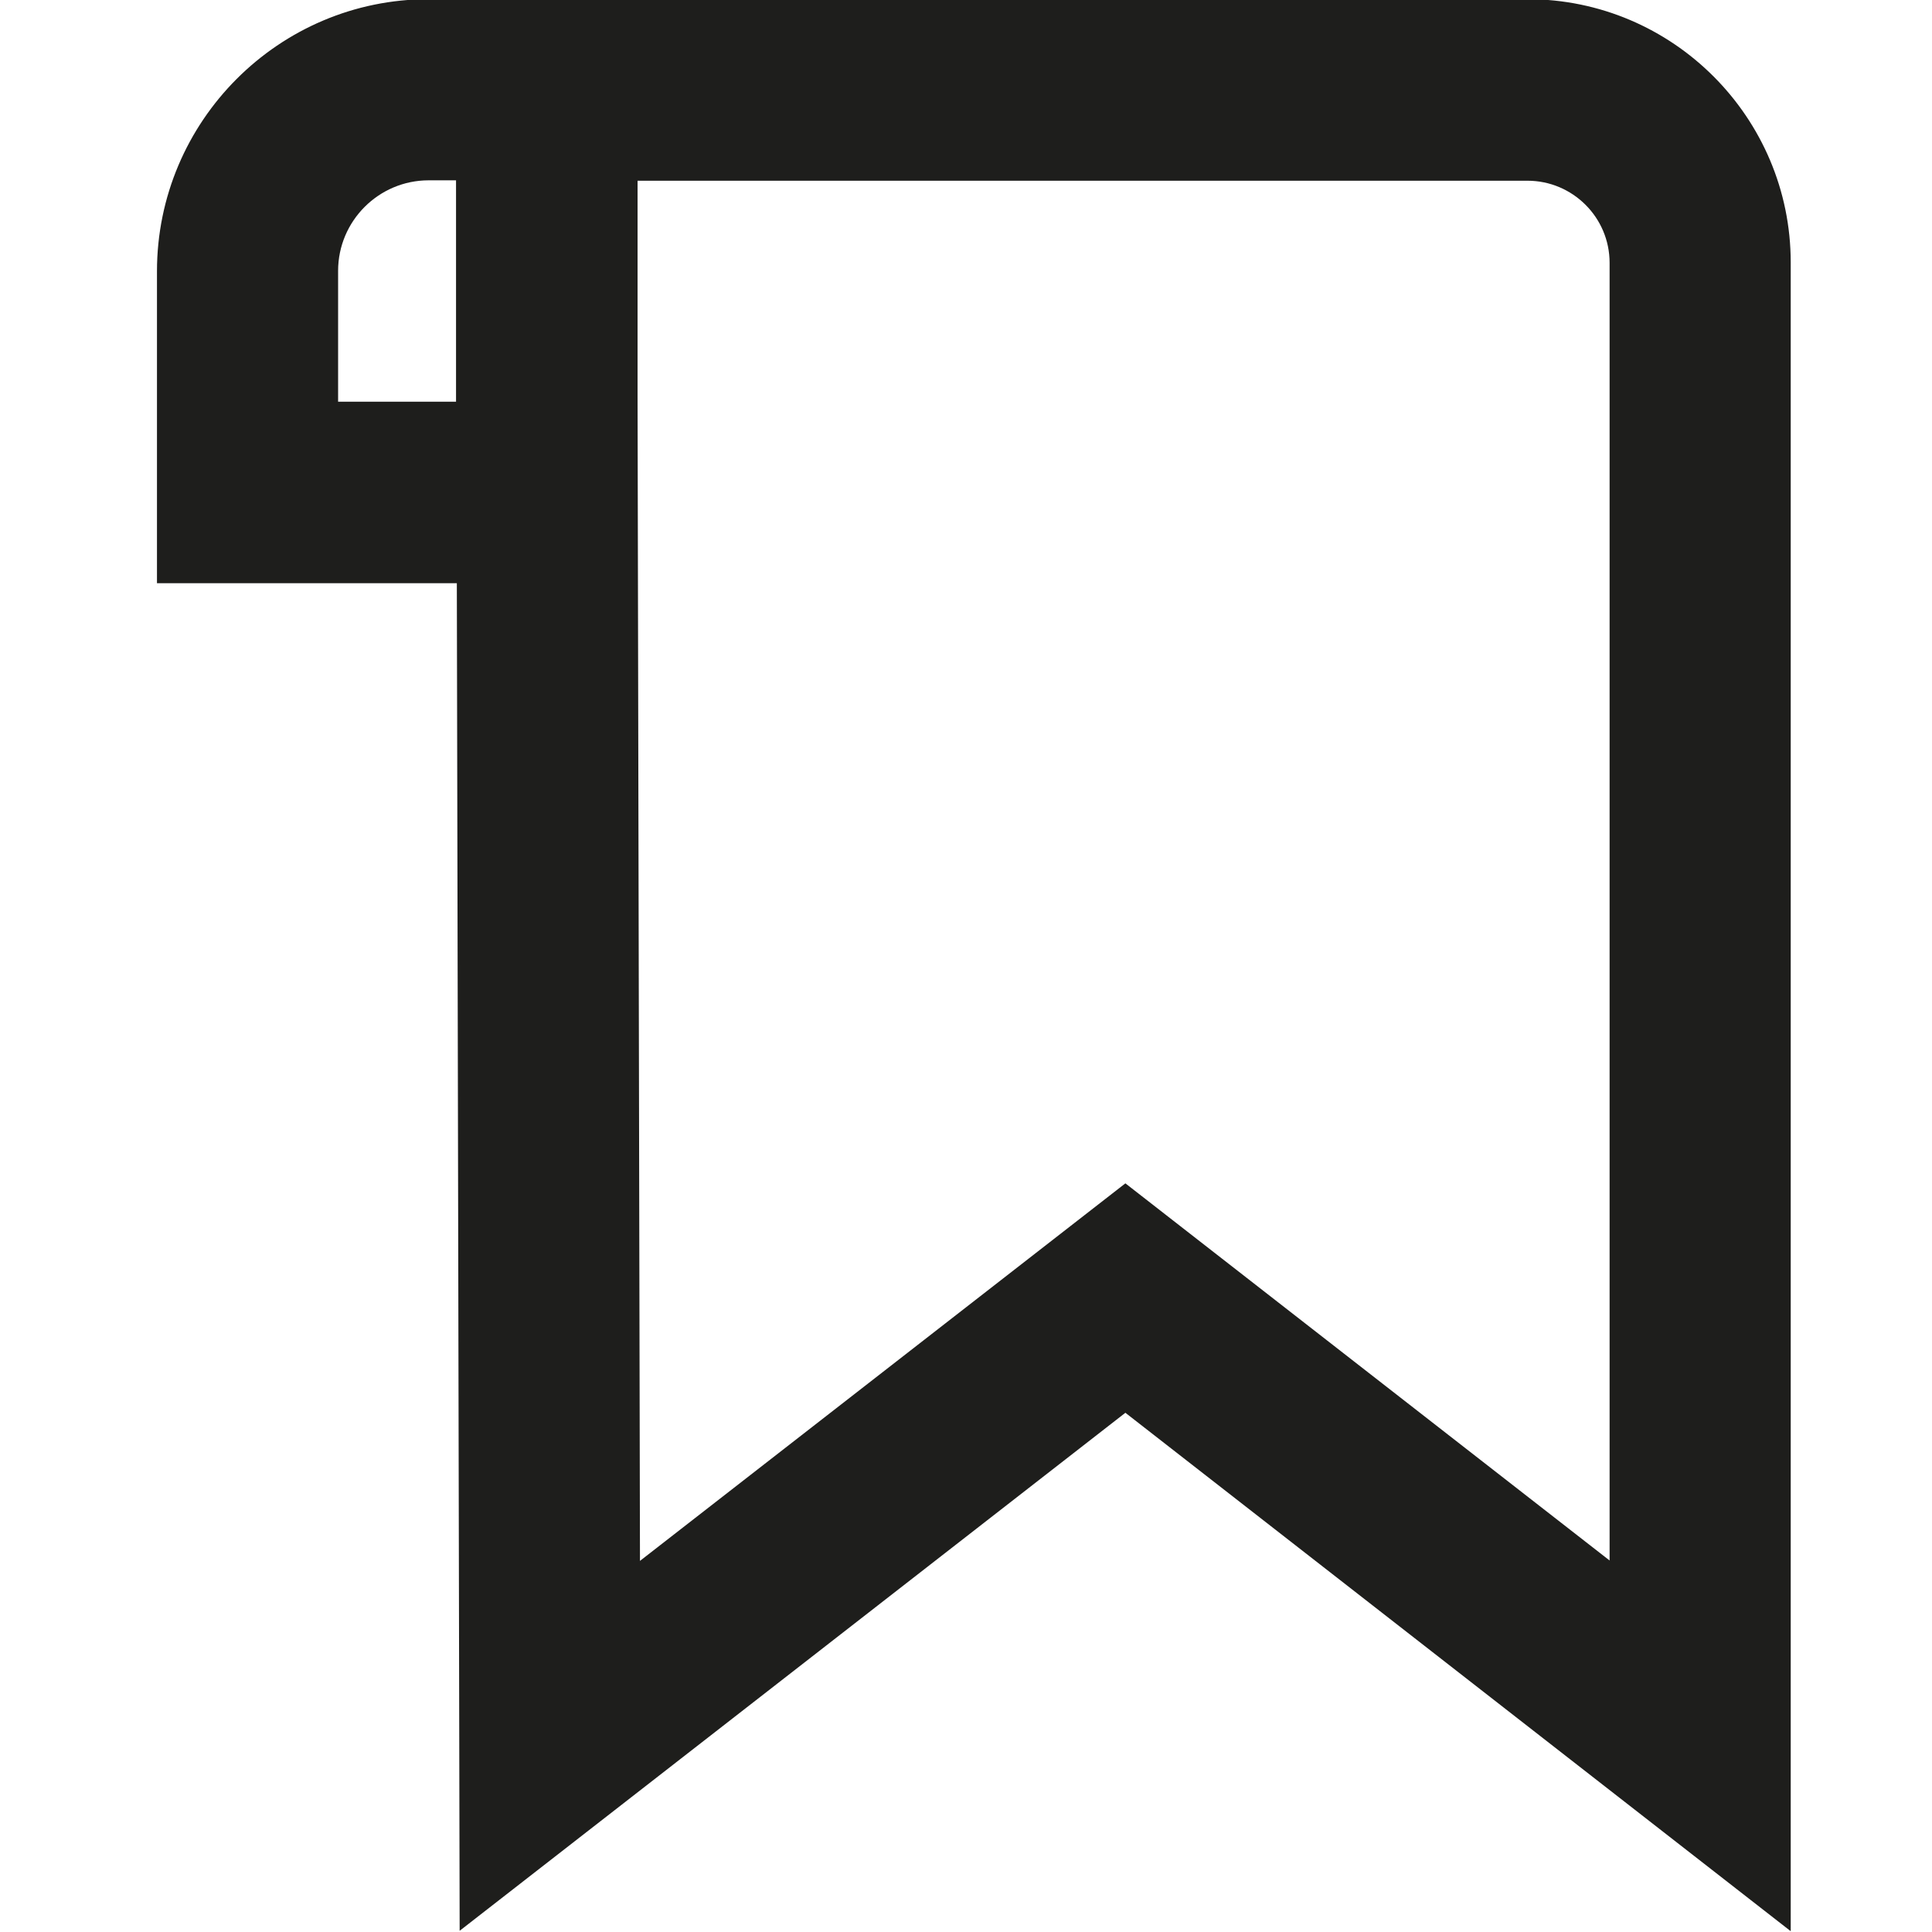 <?xml version="1.0" encoding="UTF-8"?>
<svg id="a" data-name="3219" xmlns="http://www.w3.org/2000/svg" viewBox="0 0 48 48">
  <path d="M37.95-.02H15.84s-5.19,0-5.19,0C6.93-.02,3.9,3.01,3.9,6.74v7.75h7.45l.07,33.48,16.54-12.87,16.53,12.88V6.52C44.49,2.92,41.56-.02,37.95-.02ZM8.4,9.98v-3.25c0-1.24,1.01-2.25,2.25-2.25h.68v5.5s-2.93,0-2.93,0ZM39.99,38.77l-12.03-9.37-12.06,9.38-.06-28.98v-5.31h22.11c1.12,0,2.04.91,2.04,2.04v32.25Z" fill="#1e1e1c"/>
</svg>